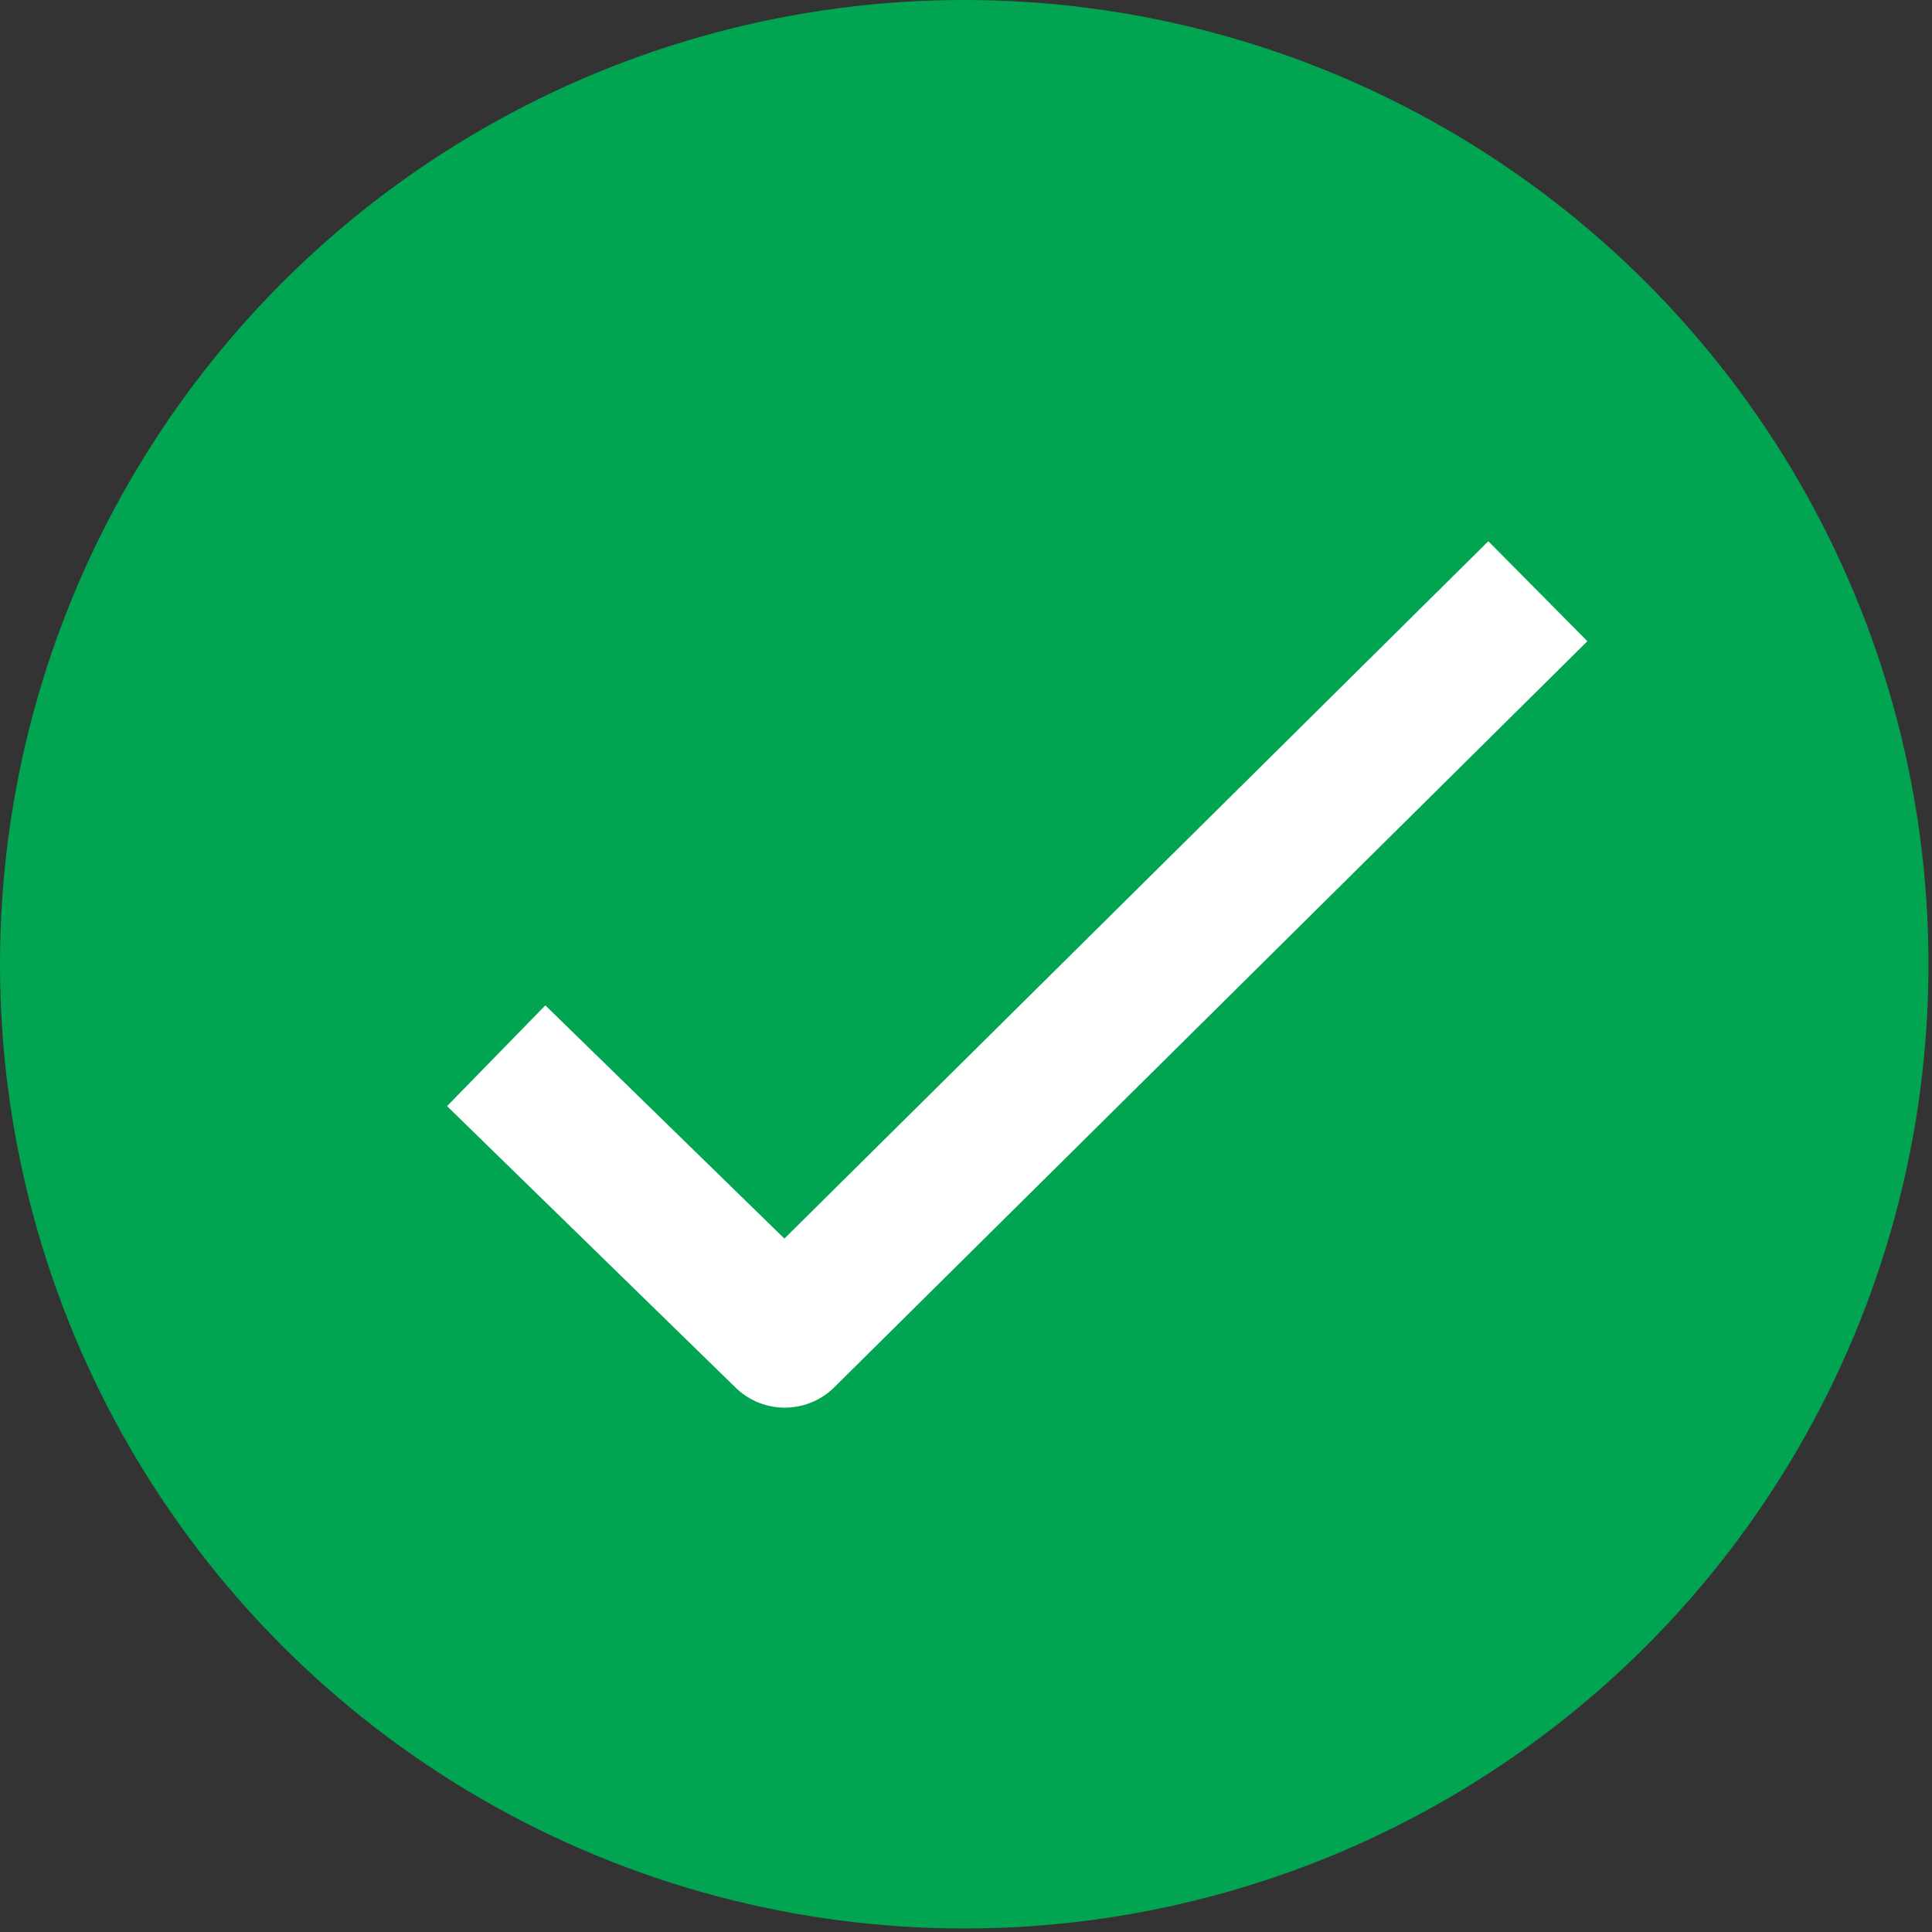<?xml version="1.0" encoding="utf-8"?>
<!-- Generator: Adobe Illustrator 19.0.0, SVG Export Plug-In . SVG Version: 6.00 Build 0)  -->
<svg version="1.1" id="Layer_1" xmlns="http://www.w3.org/2000/svg" xmlns:xlink="http://www.w3.org/1999/xlink" x="0px" y="0px"
	 viewBox="0 0 54.9 54.9" style="enable-background:new 0 0 54.9 54.9;" xml:space="preserve">
<rect x="0" y="0" width="54.9" height="54.9" fill="#333333" stroke="none"/>
<style type="text/css">
	.st0{fill:#00A451;}
	.st1{fill:none;stroke:#FFFFFF;stroke-width:4;stroke-linejoin:round;stroke-miterlimit:10;}
</style>
<g id="XMLID_2309_">
	<circle id="XMLID_2127_" class="st0" cx="27.4" cy="27.4" r="27.4"/>
	<polyline id="XMLID_2136_" class="st1" points="14.1,30 22.3,38 43.7,16.8 	"/>
</g>
</svg>
